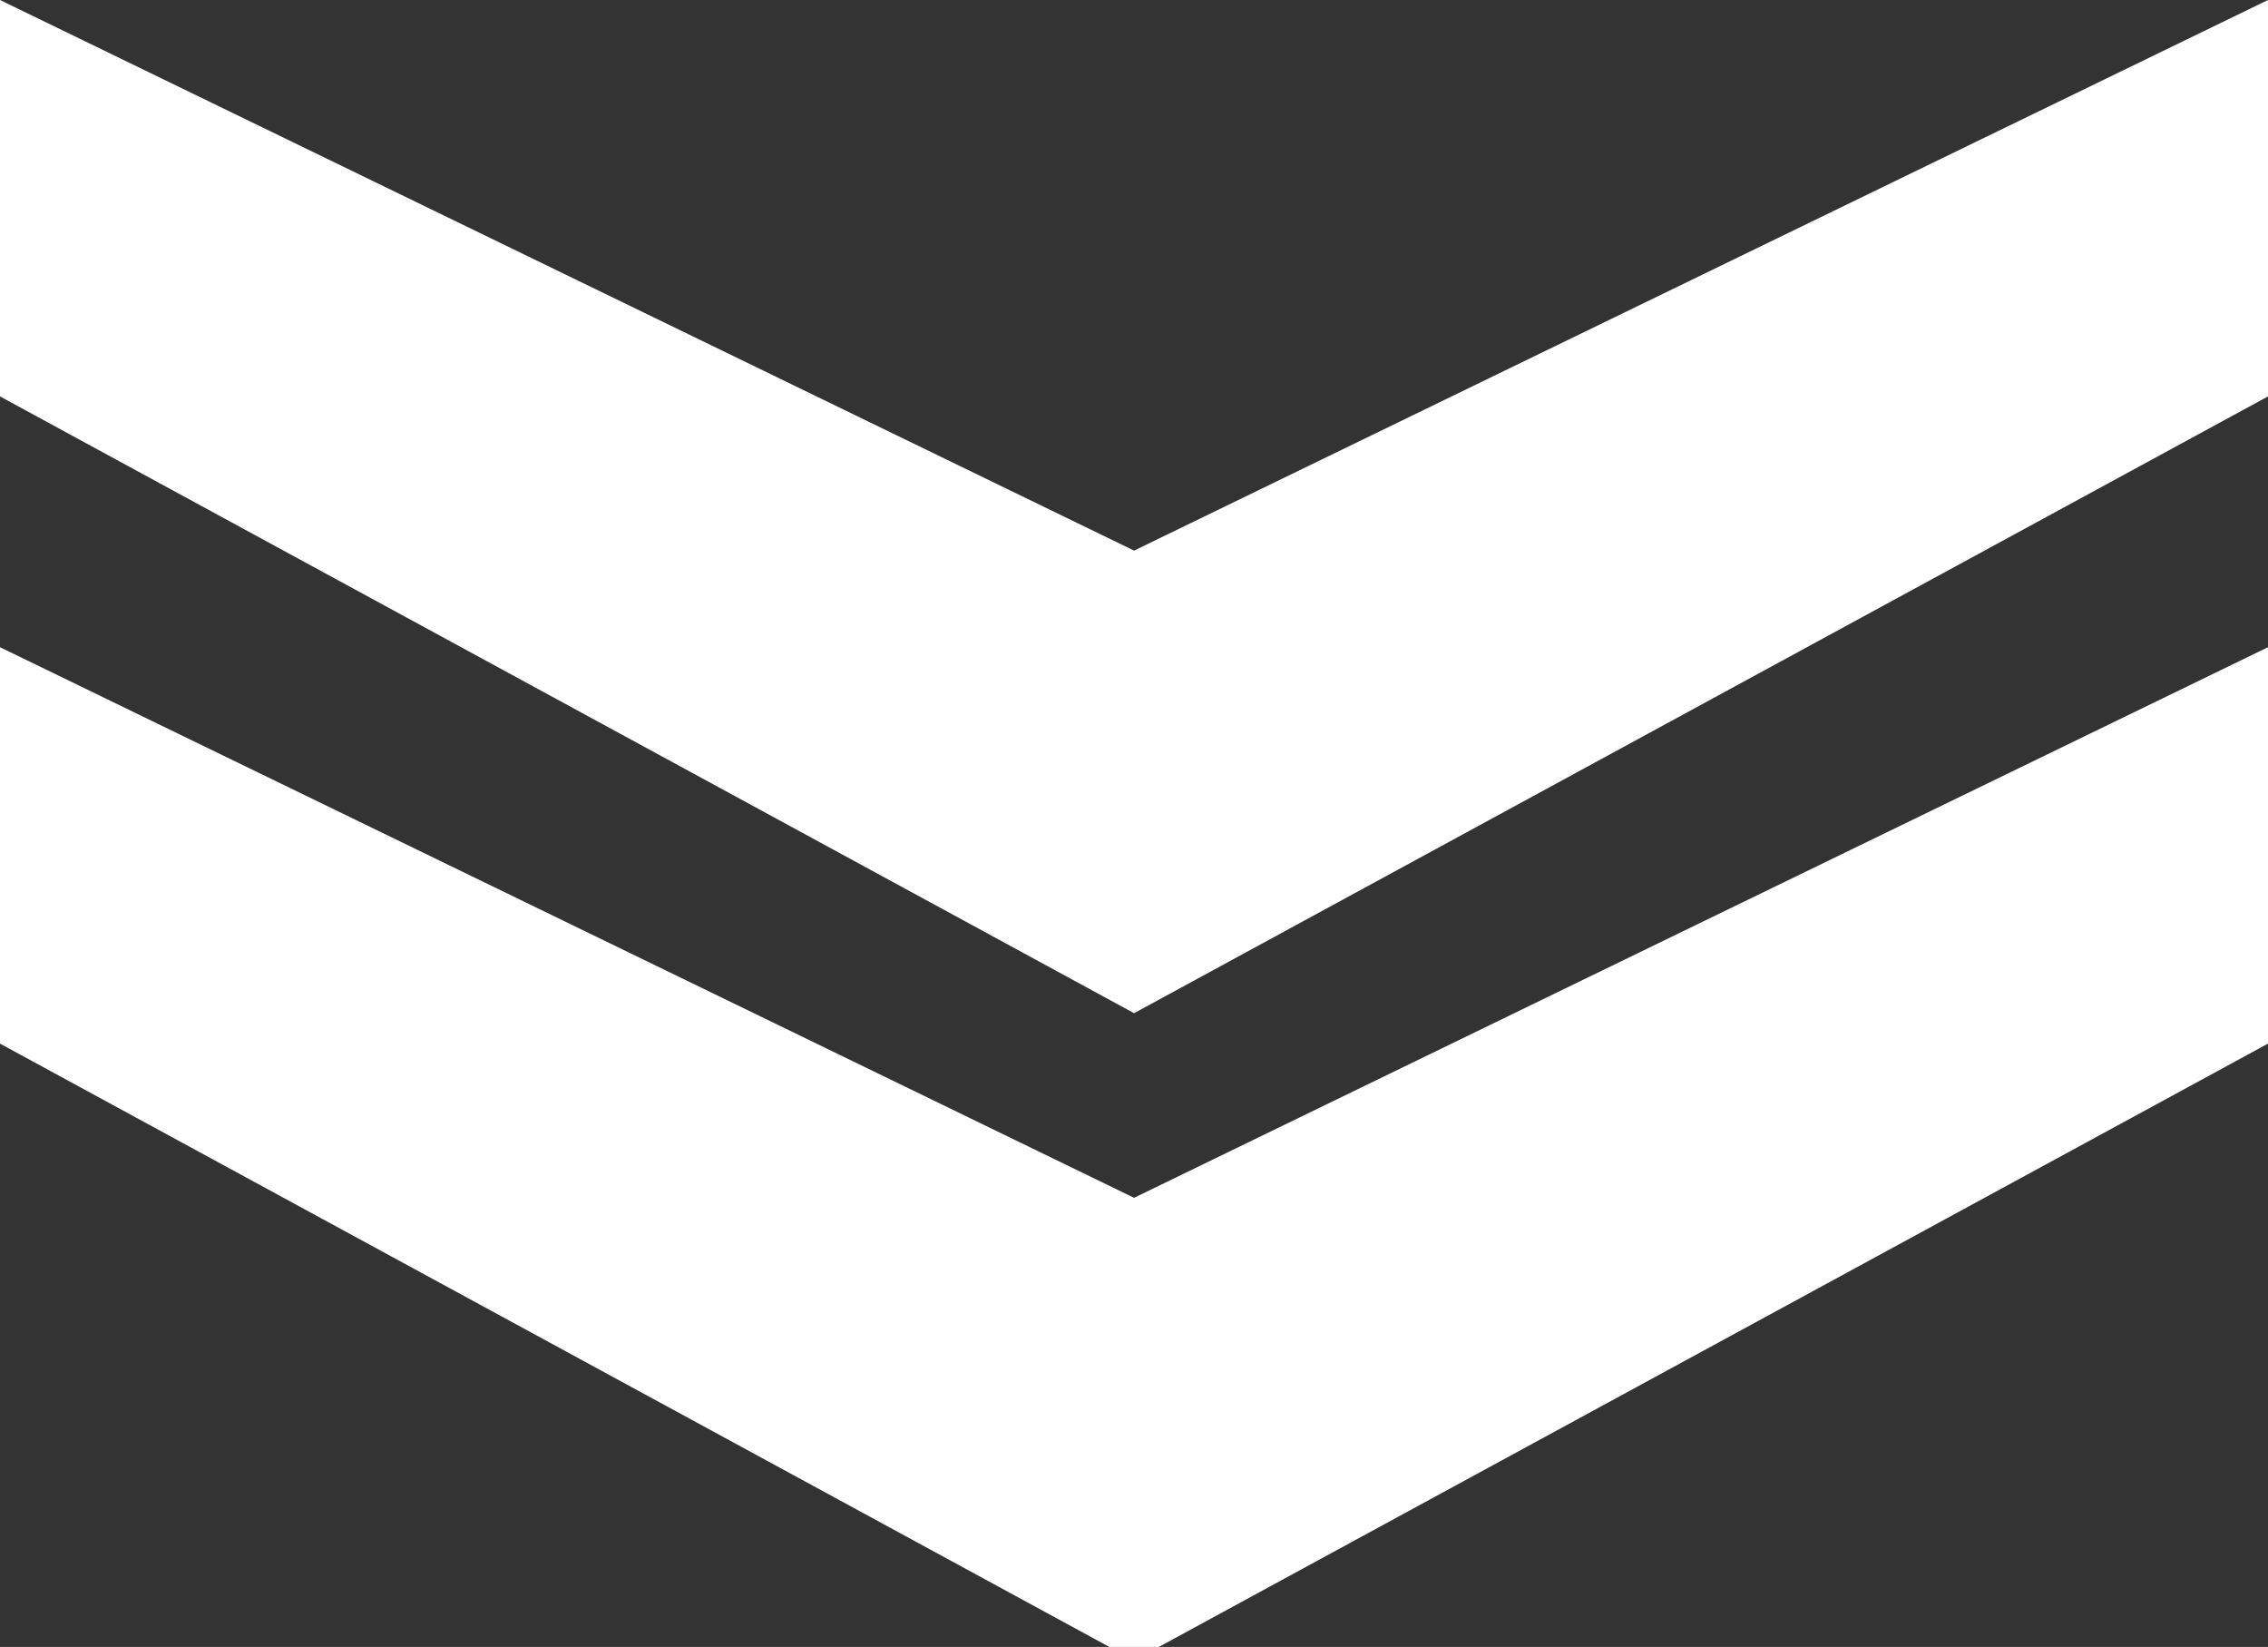<?xml version="1.0" encoding="utf-8"?>
<!-- Generator: Adobe Illustrator 16.0.0, SVG Export Plug-In . SVG Version: 6.00 Build 0)  -->
<!DOCTYPE svg PUBLIC "-//W3C//DTD SVG 1.1//EN" "http://www.w3.org/Graphics/SVG/1.1/DTD/svg11.dtd">
<svg version="1.1" id="Vrstva_1" xmlns="http://www.w3.org/2000/svg" xmlns:xlink="http://www.w3.org/1999/xlink" x="0px" y="0px"
	 width="14.021px" height="10.179px" viewBox="0 0 14.021 10.179" enable-background="new 0 0 14.021 10.179" xml:space="preserve">
<rect x="0" y="0" width="14.021" height="10.179" fill="#333333" stroke="none"/>
<polygon fill="#FFFFFF" points="0,0 0,2.45 7.011,6.262 14.021,2.45 14.021,0 7.011,3.403 "/>
<polygon fill="#FFFFFF" points="0,4 0,6.45 7.011,10.262 14.021,6.45 14.021,4 7.011,7.403 "/>
</svg>
